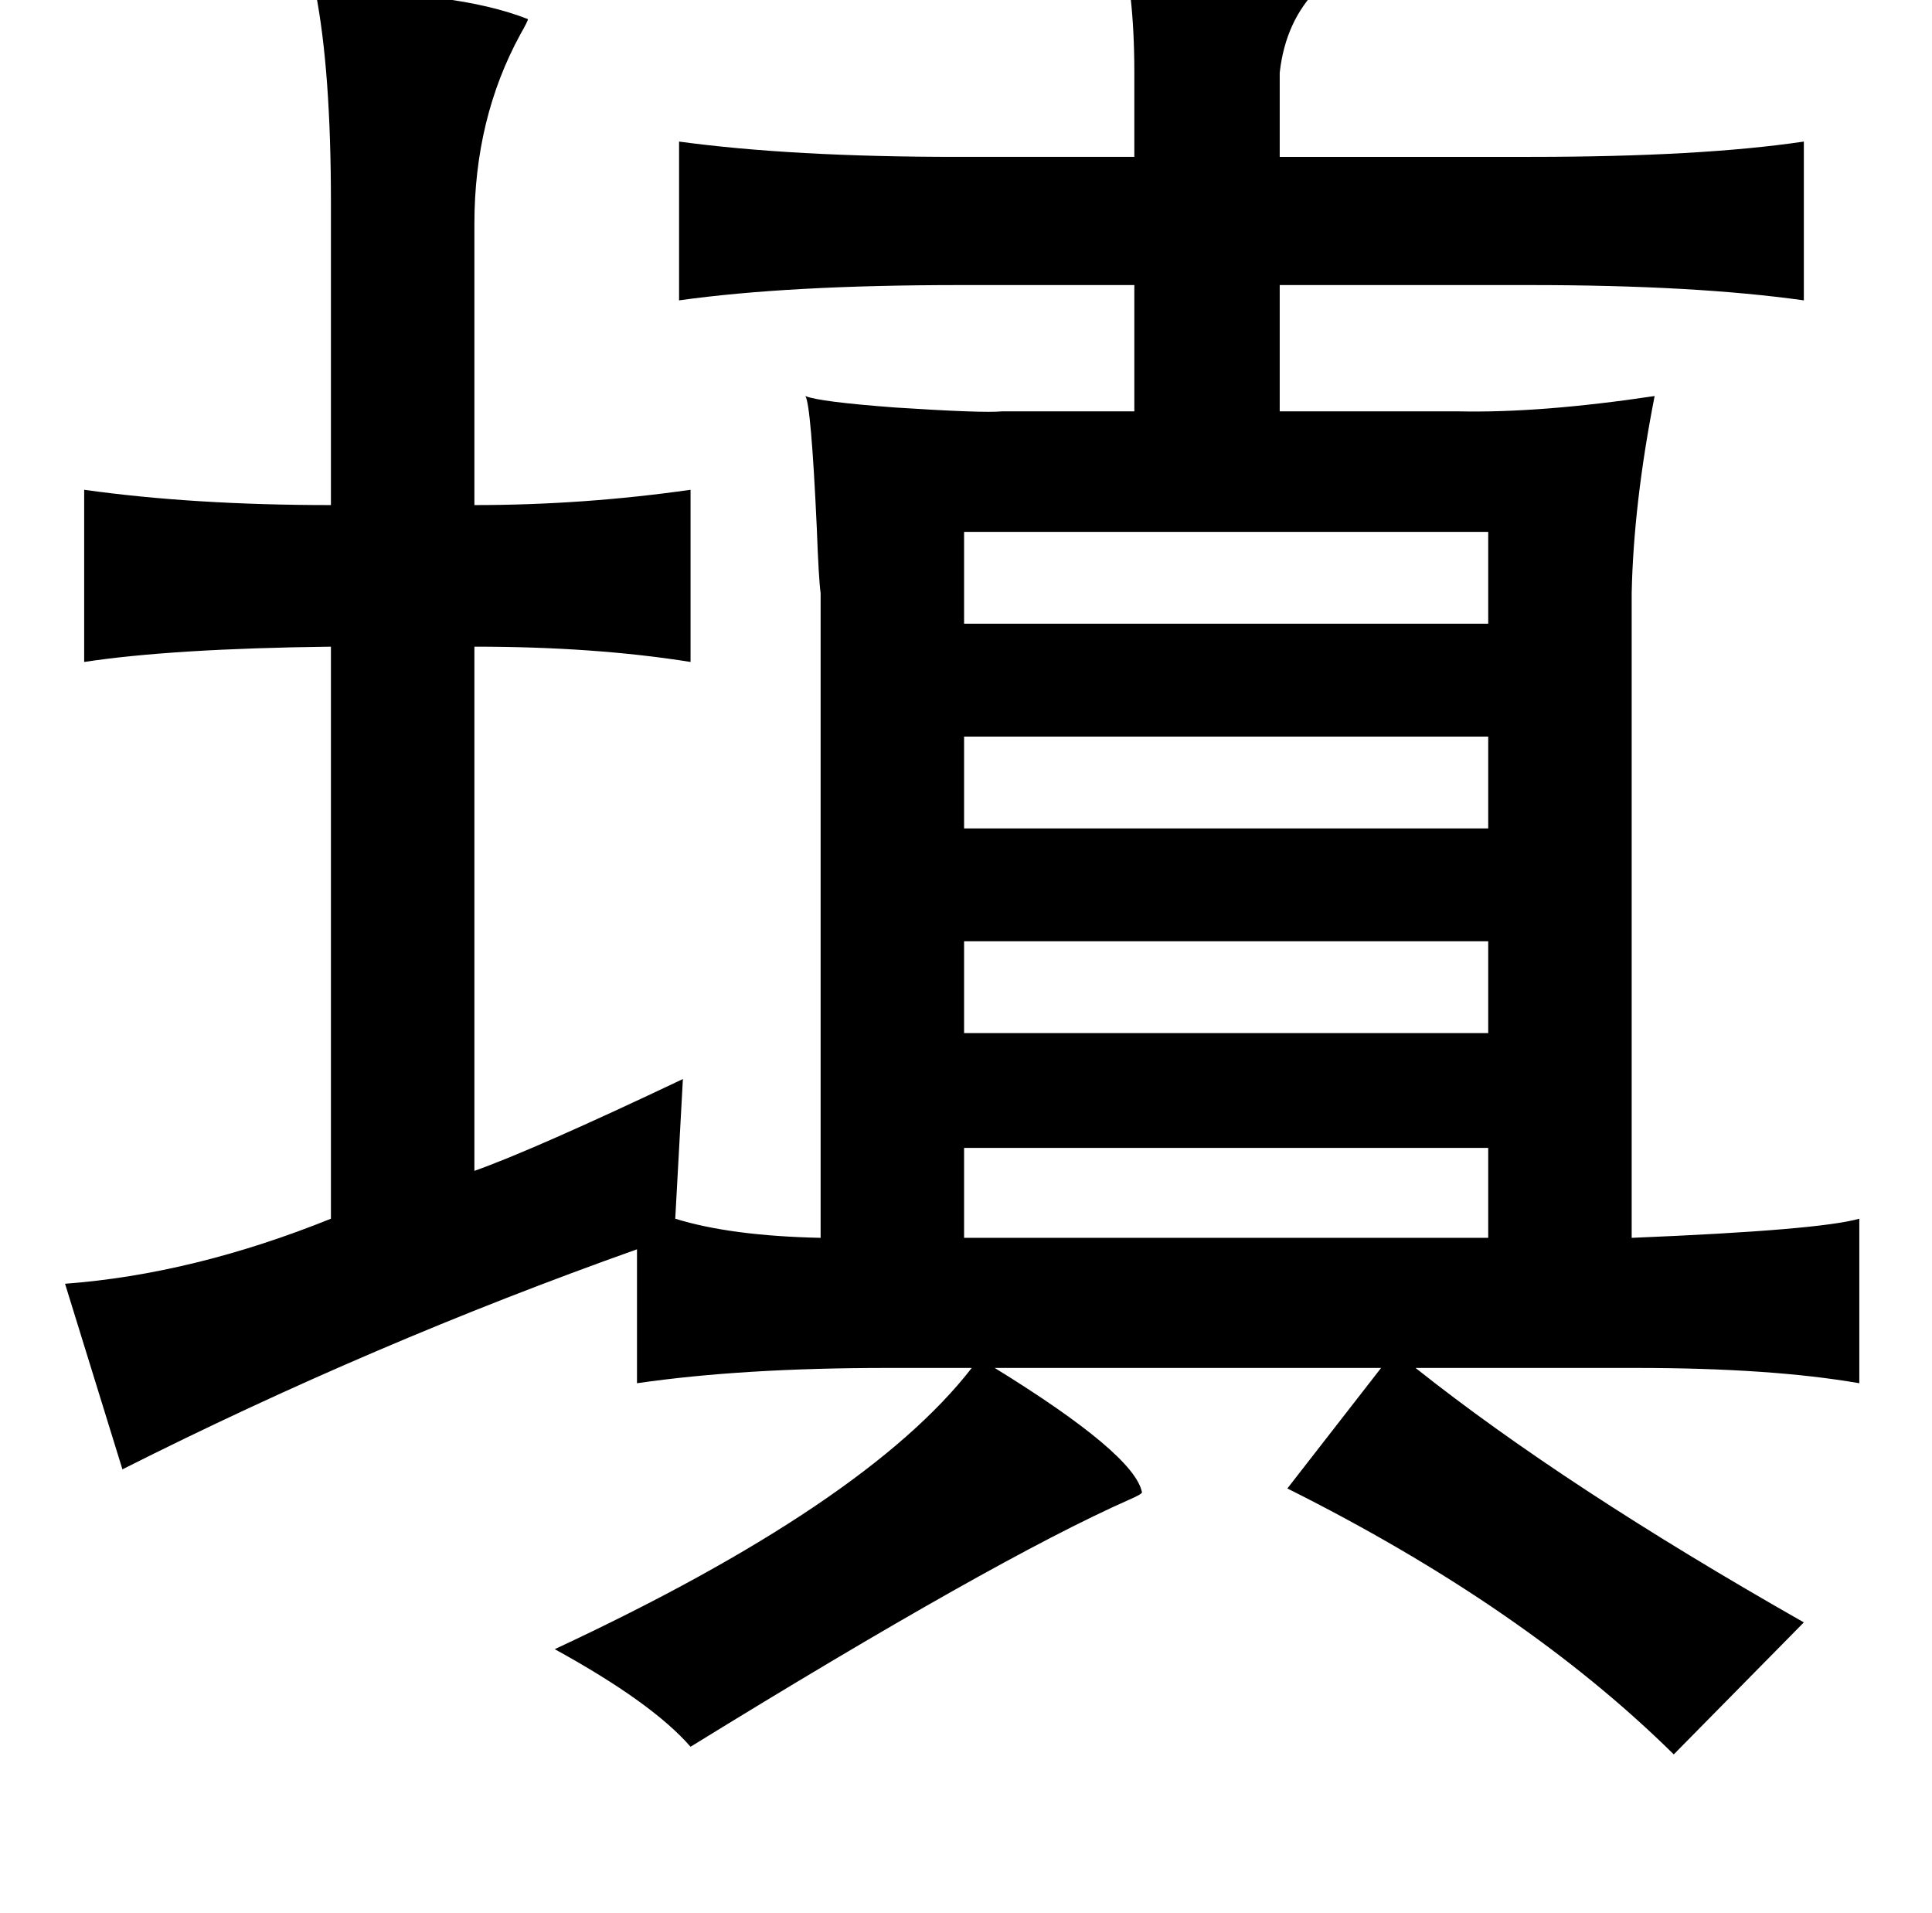 <?xml version="1.0" standalone="no"?>
<!DOCTYPE svg PUBLIC "-//W3C//DTD SVG 1.1//EN" "http://www.w3.org/Graphics/SVG/1.1/DTD/svg11.dtd" >
<svg xmlns="http://www.w3.org/2000/svg" xmlns:xlink="http://www.w3.org/1999/xlink" version="1.1" viewBox="-10 0 1010 1000">
   <path fill="currentColor"
d="M575 -33q101 2 108 21q0 2 -4 6q-17 17 -20 44v44h131q89 0 143 -8v83q-57 -8 -143 -8h-131v66h93q43 1 103 -8q-11 56 -12 103v337q98 -4 119 -10v86q-46 -8 -117 -8h-115q78 62 203 133l-68 69q-78 -77 -202 -139l49 -63h-202q73 45 77 65q0 1 -7 4q-70 31 -229 129
q-20 -23 -71 -51q163 -76 218 -147h-44q-76 0 -131 8v-70q-138 49 -269 115l-30 -97q67 -5 139 -34v-299q-83 1 -129 8v-90q57 8 129 8v-158q0 -69 -8 -110q73 -1 111 14q0 1 -4 8q-24 44 -24 99v147q57 0 113 -8v90q-50 -8 -113 -8v274q31 -11 109 -48l-4 73q29 9 76 10
v-337q-1 -7 -2 -34q-3 -65 -6 -69q7 3 47 6q46 3 56 2h69v-66h-91q-90 0 -147 8v-83q59 8 145 8h93v-44q0 -44 -8 -71zM494 278v48h274v-48h-274zM494 385v48h274v-48h-274zM494 492v48h274v-48h-274zM494 600v47h274v-47h-274z" />
</svg>
